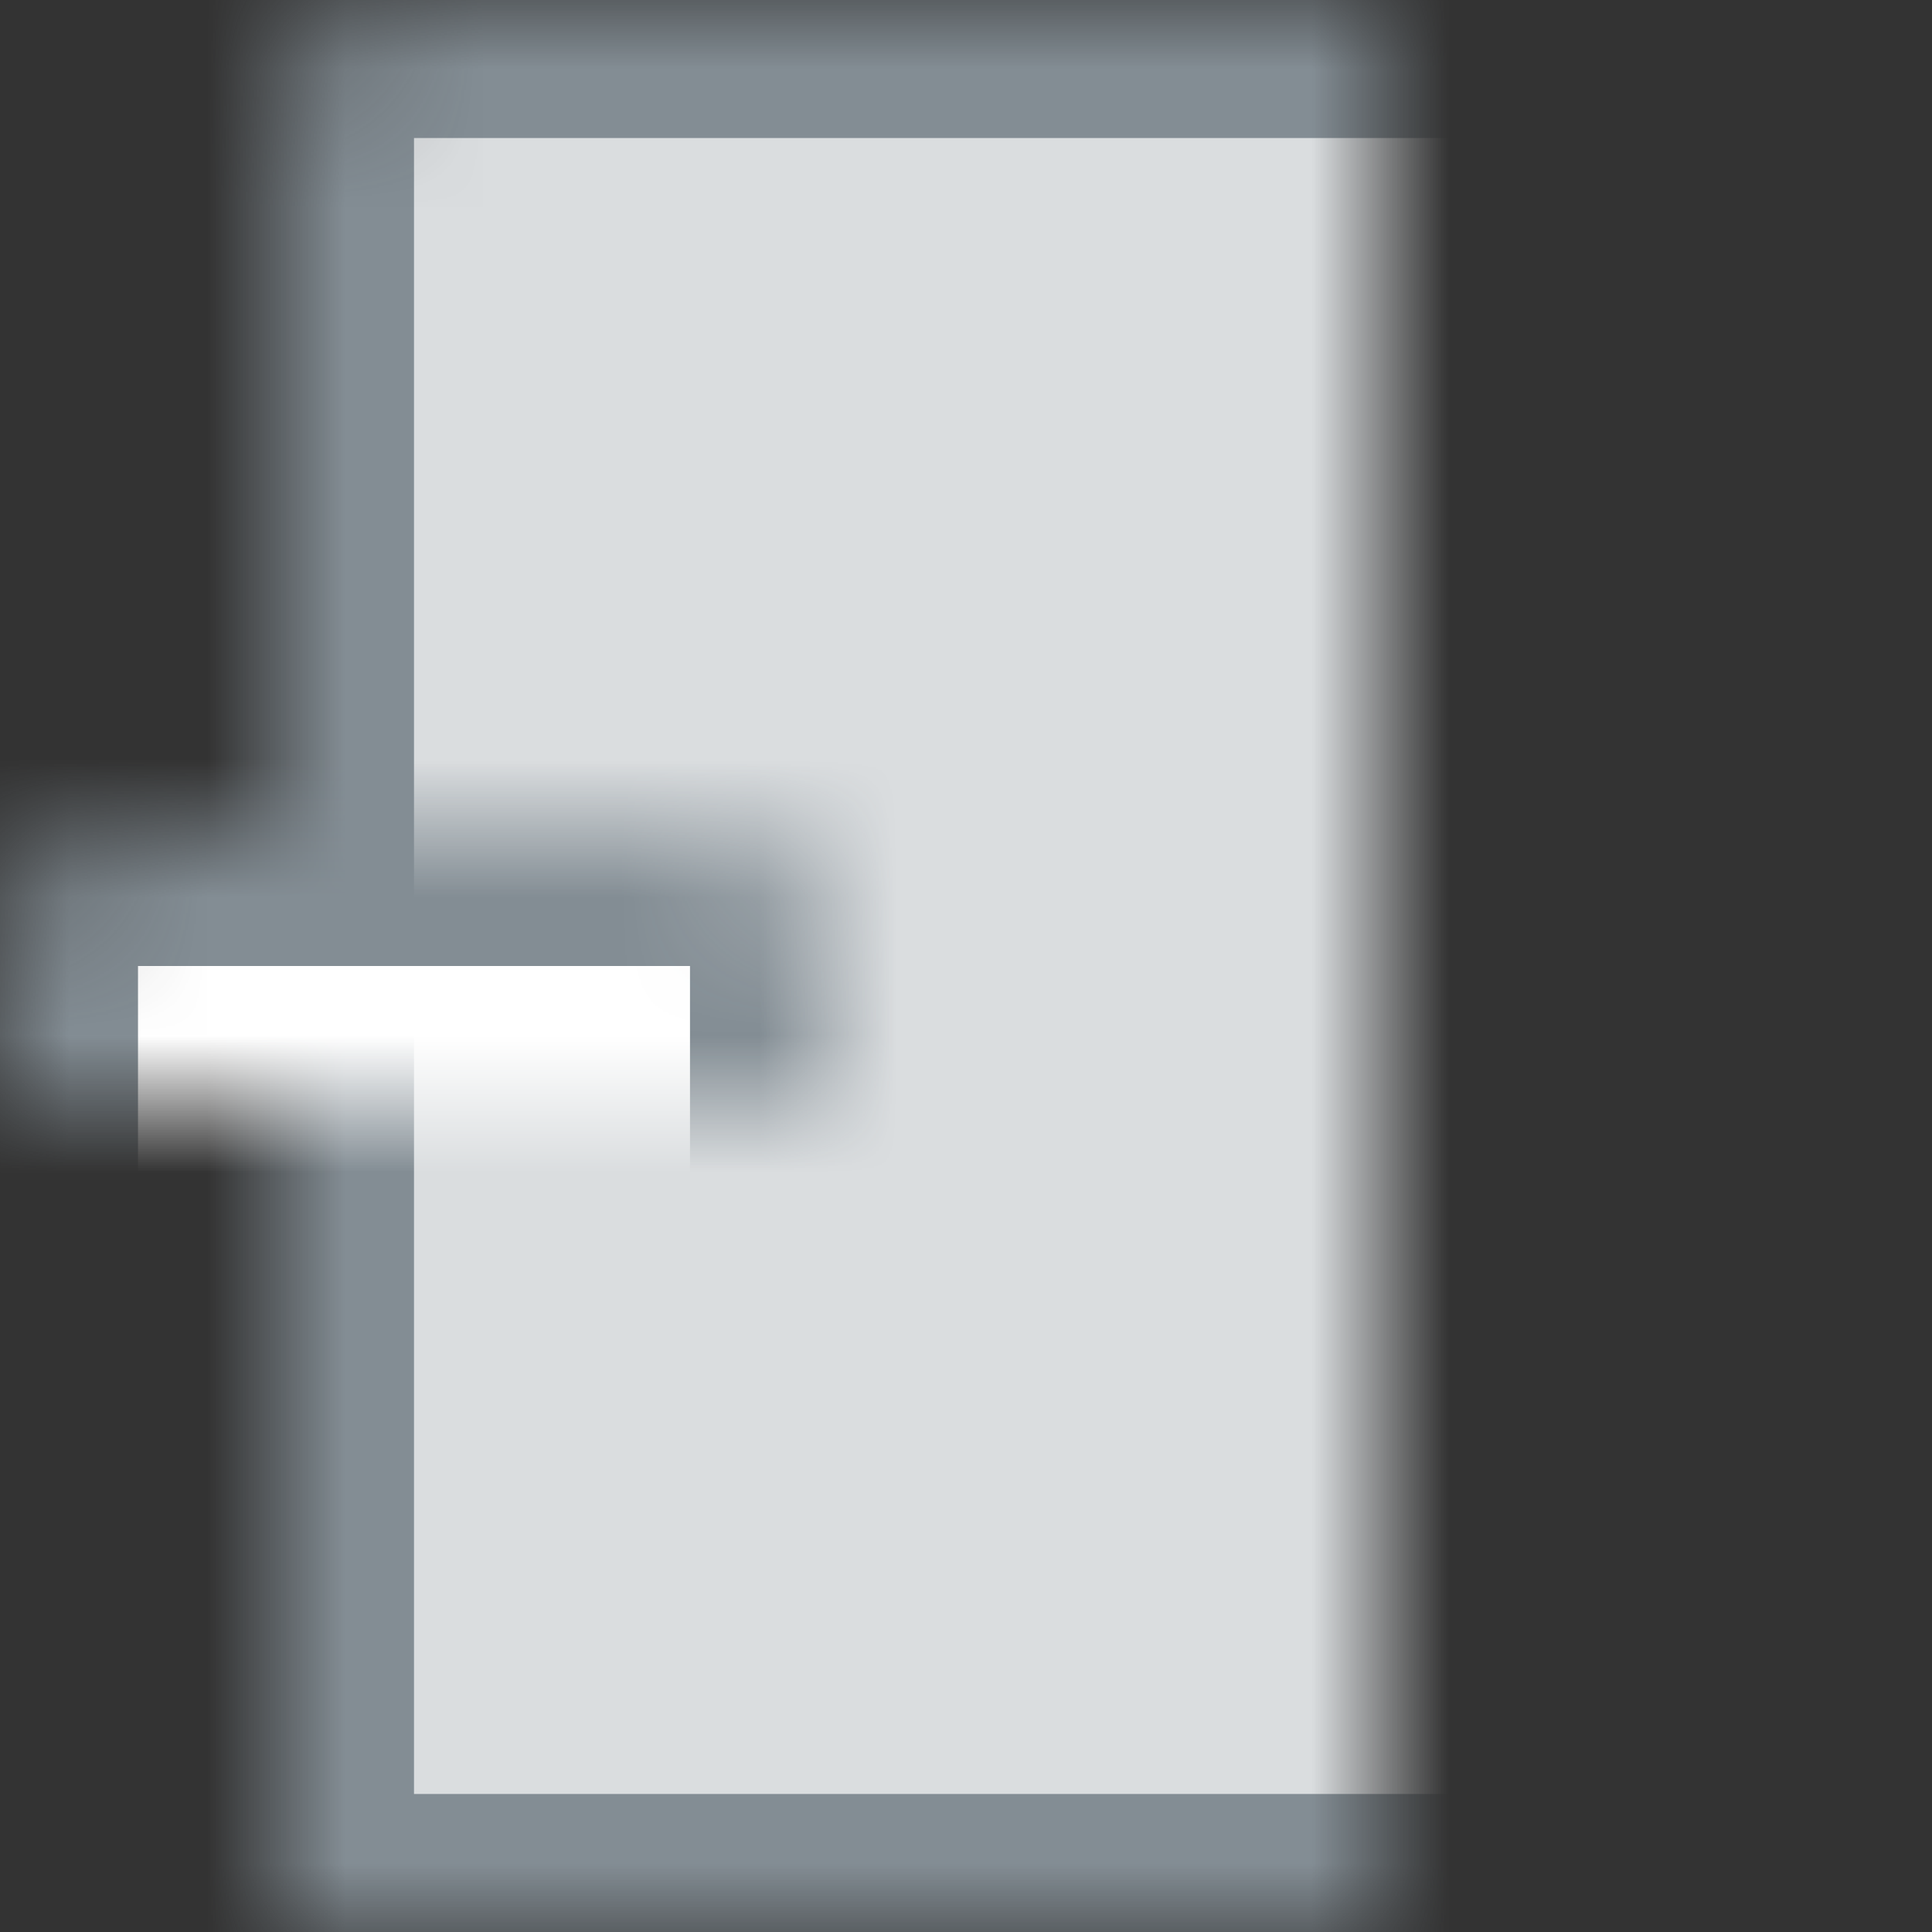 <svg width="14" height="14" viewBox="0 0 14 14" xmlns="http://www.w3.org/2000/svg" xmlns:xlink="http://www.w3.org/1999/xlink"><rect x="0" y="0" width="14" height="14" fill="#333333" stroke="none"/><title>icon--org</title><defs><path d="M12 1c0-.6-.4-1-1-1H3c-.6 0-1 .4-1 1v13h10V1z" id="a"/><mask id="i" x="0" y="0" width="10" height="14" fill="#fff"><use xlink:href="#a"/></mask><path d="M6 7c0-.6-.4-1-1-1H1c-.6 0-1 .4-1 1v7h6V7z" id="b"/><mask id="j" x="0" y="0" width="6" height="8" fill="#fff"><use xlink:href="#b"/></mask><path d="M14 5c0-.6-.4-1-1-1H9c-.6 0-1 .4-1 1v9h6V5z" id="c"/><mask id="k" x="0" y="0" width="6" height="10" fill="#fff"><use xlink:href="#c"/></mask><path id="d" d="M2 8h2v1H2z"/><mask id="l" x="0" y="0" width="2" height="1" fill="#fff"><use xlink:href="#d"/></mask><path id="e" d="M2 10h2v1H2z"/><mask id="m" x="0" y="0" width="2" height="1" fill="#fff"><use xlink:href="#e"/></mask><path id="f" d="M10 6h2v1h-2z"/><mask id="n" x="0" y="0" width="2" height="1" fill="#fff"><use xlink:href="#f"/></mask><path id="g" d="M10 8h2v1h-2z"/><mask id="o" x="0" y="0" width="2" height="1" fill="#fff"><use xlink:href="#g"/></mask><path id="h" d="M10 10h2v1h-2z"/><mask id="p" x="0" y="0" width="2" height="1" fill="#fff"><use xlink:href="#h"/></mask></defs><g stroke="#838D94" stroke-width="2" fill="none" fill-rule="evenodd"><use mask="url(#i)" fill="#DADDDF" fill-rule="nonzero" xlink:href="#a"/><use mask="url(#j)" fill="#FFF" fill-rule="nonzero" xlink:href="#b"/><use mask="url(#k)" fill="#FFF" fill-rule="nonzero" xlink:href="#c"/><use mask="url(#l)" xlink:href="#d"/><use mask="url(#m)" xlink:href="#e"/><use mask="url(#n)" xlink:href="#f"/><use mask="url(#o)" xlink:href="#g"/><use mask="url(#p)" xlink:href="#h"/></g></svg>